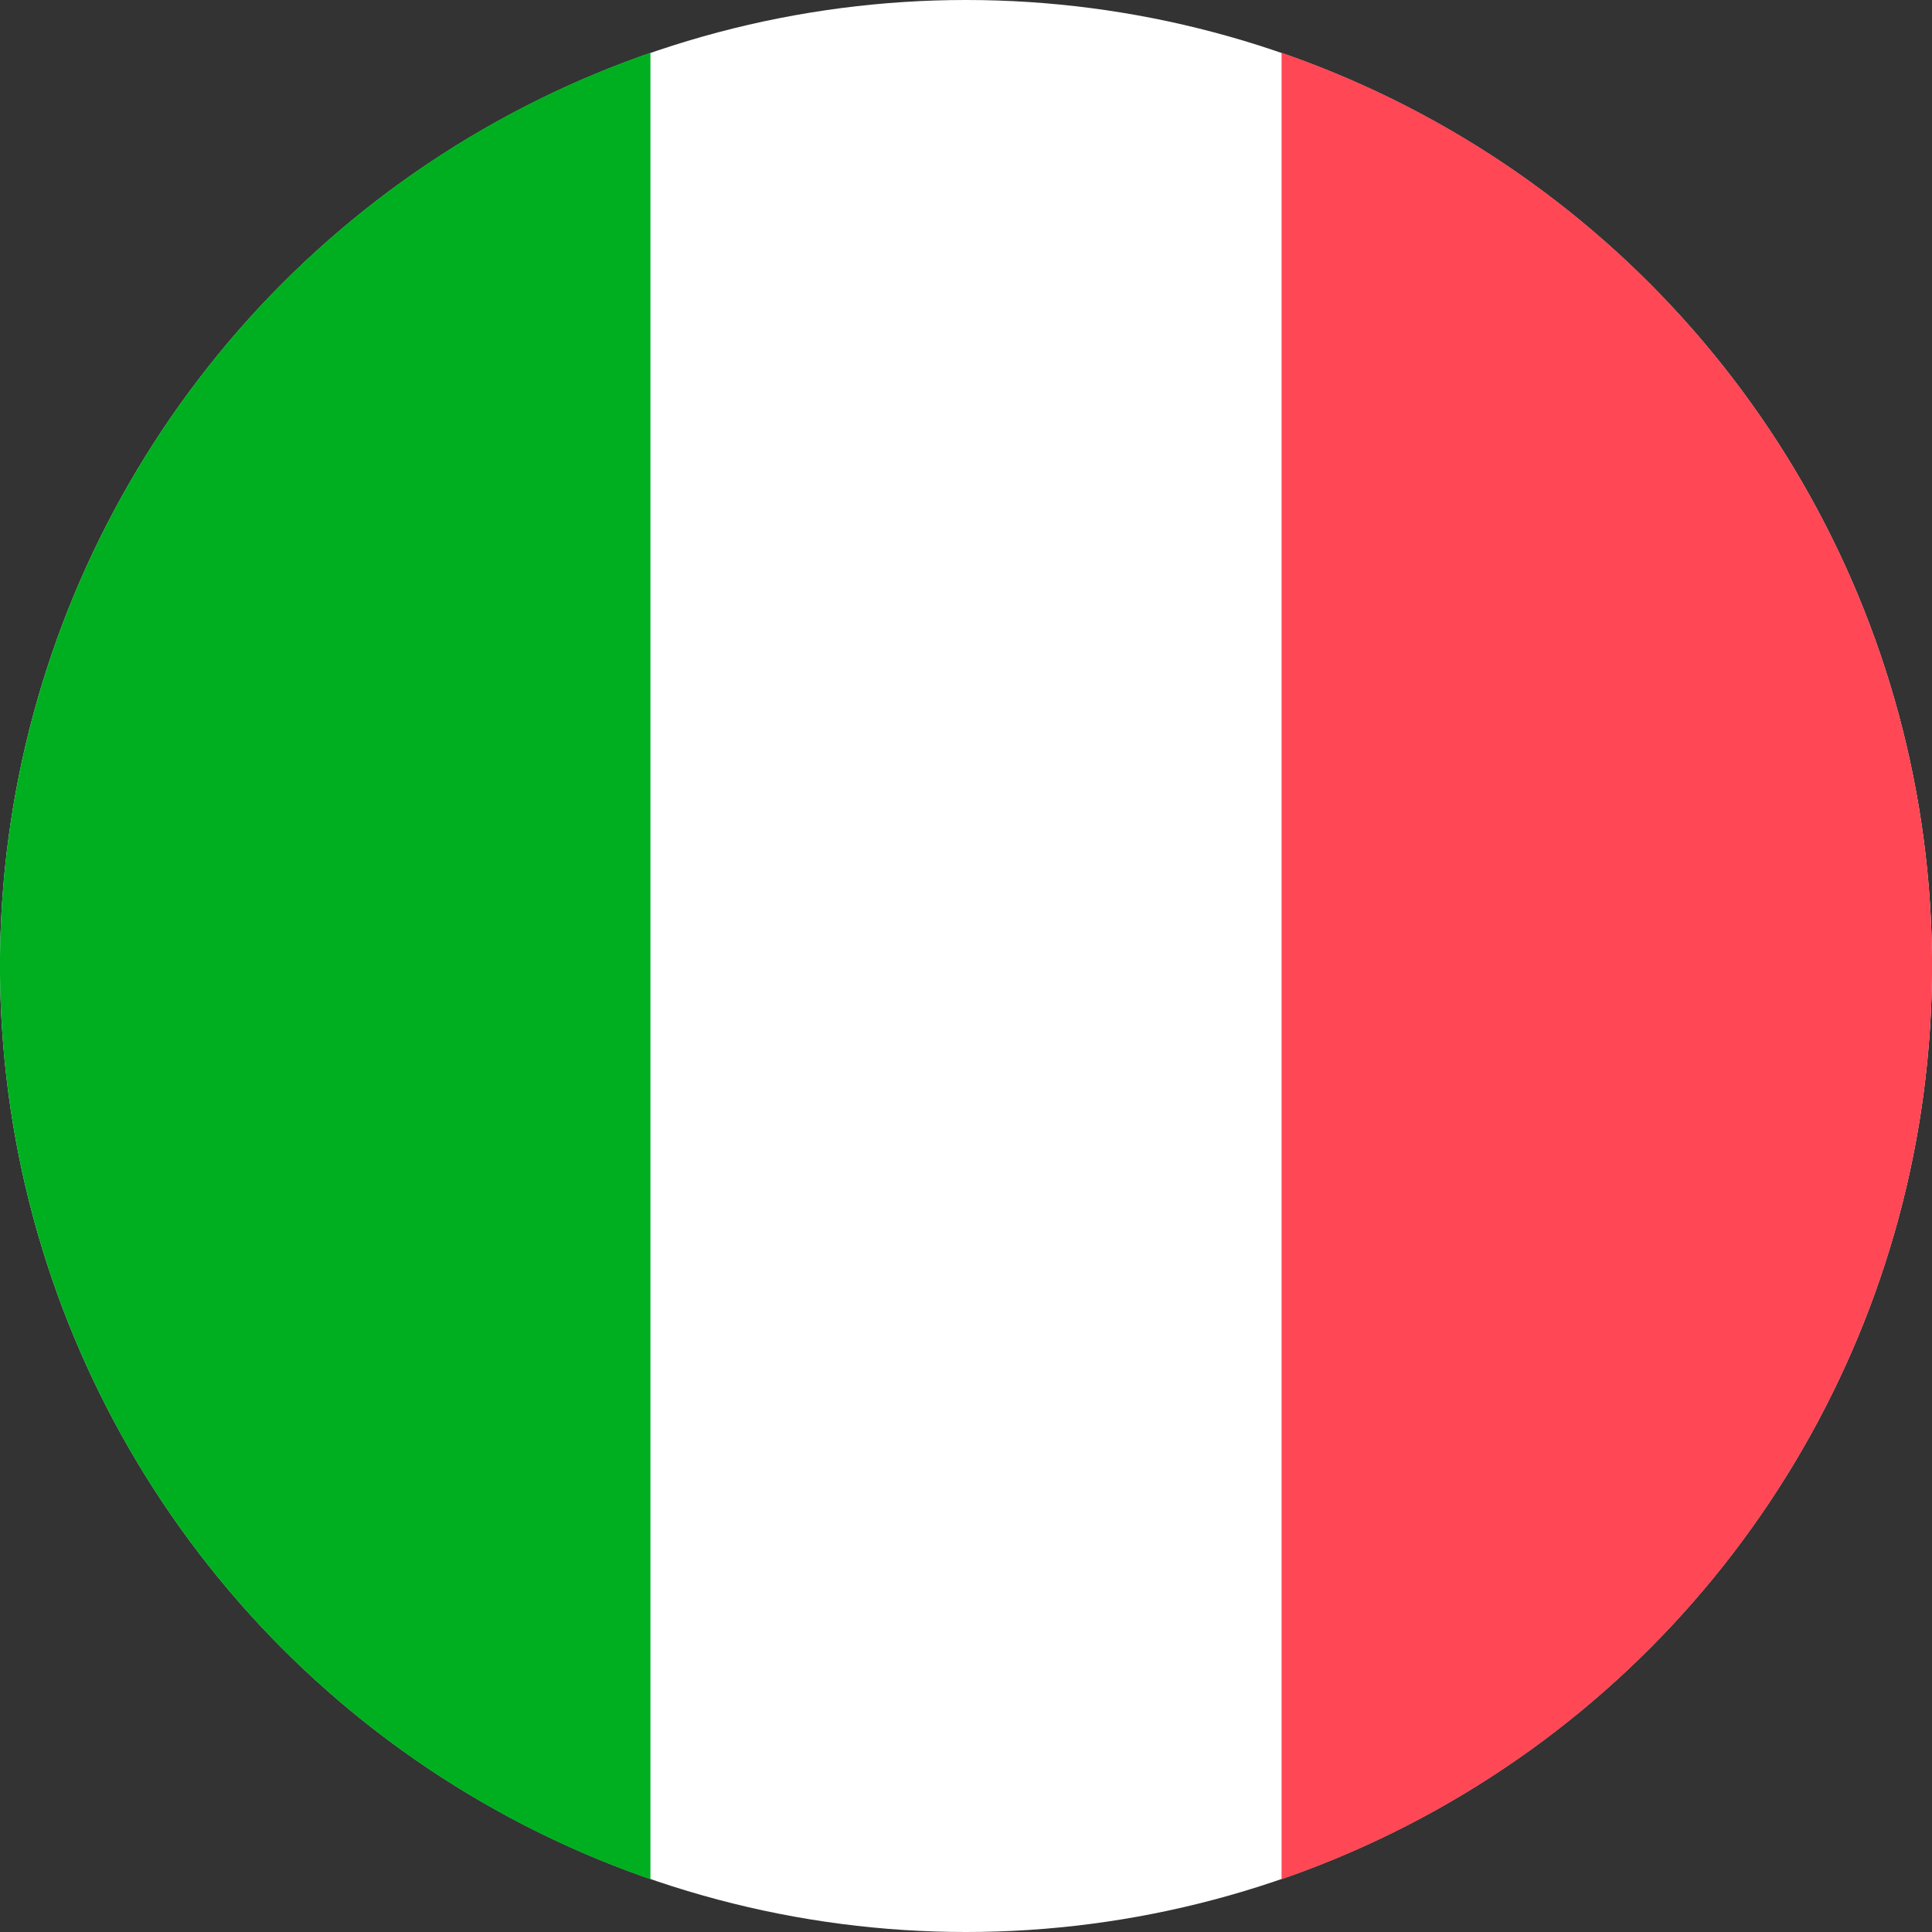 <svg xmlns="http://www.w3.org/2000/svg" viewBox="0 0 360 360"><rect x="0" y="0" width="360" height="360" fill="#333333" stroke="none"/><defs><style>.it-white-fill{fill:#fff;}.it-red-fill{fill:#ff4755;}.it-green-fill{fill:#00af20;}</style></defs><g id="Layer_2" data-name="Layer 2"><g id="Layer_2-2" data-name="Layer 2"><circle class="it-white-fill" cx="180" cy="180" r="180"/></g><g id="Layer_1-2" data-name="Layer 1"><path class="it-red-fill" d="M238.8,9.83V350.17a180.06,180.06,0,0,0,0-340.34Z"/><path class="it-green-fill" d="M121.2,350.17V9.83a180.06,180.06,0,0,0,0,340.34Z"/></g></g></svg>